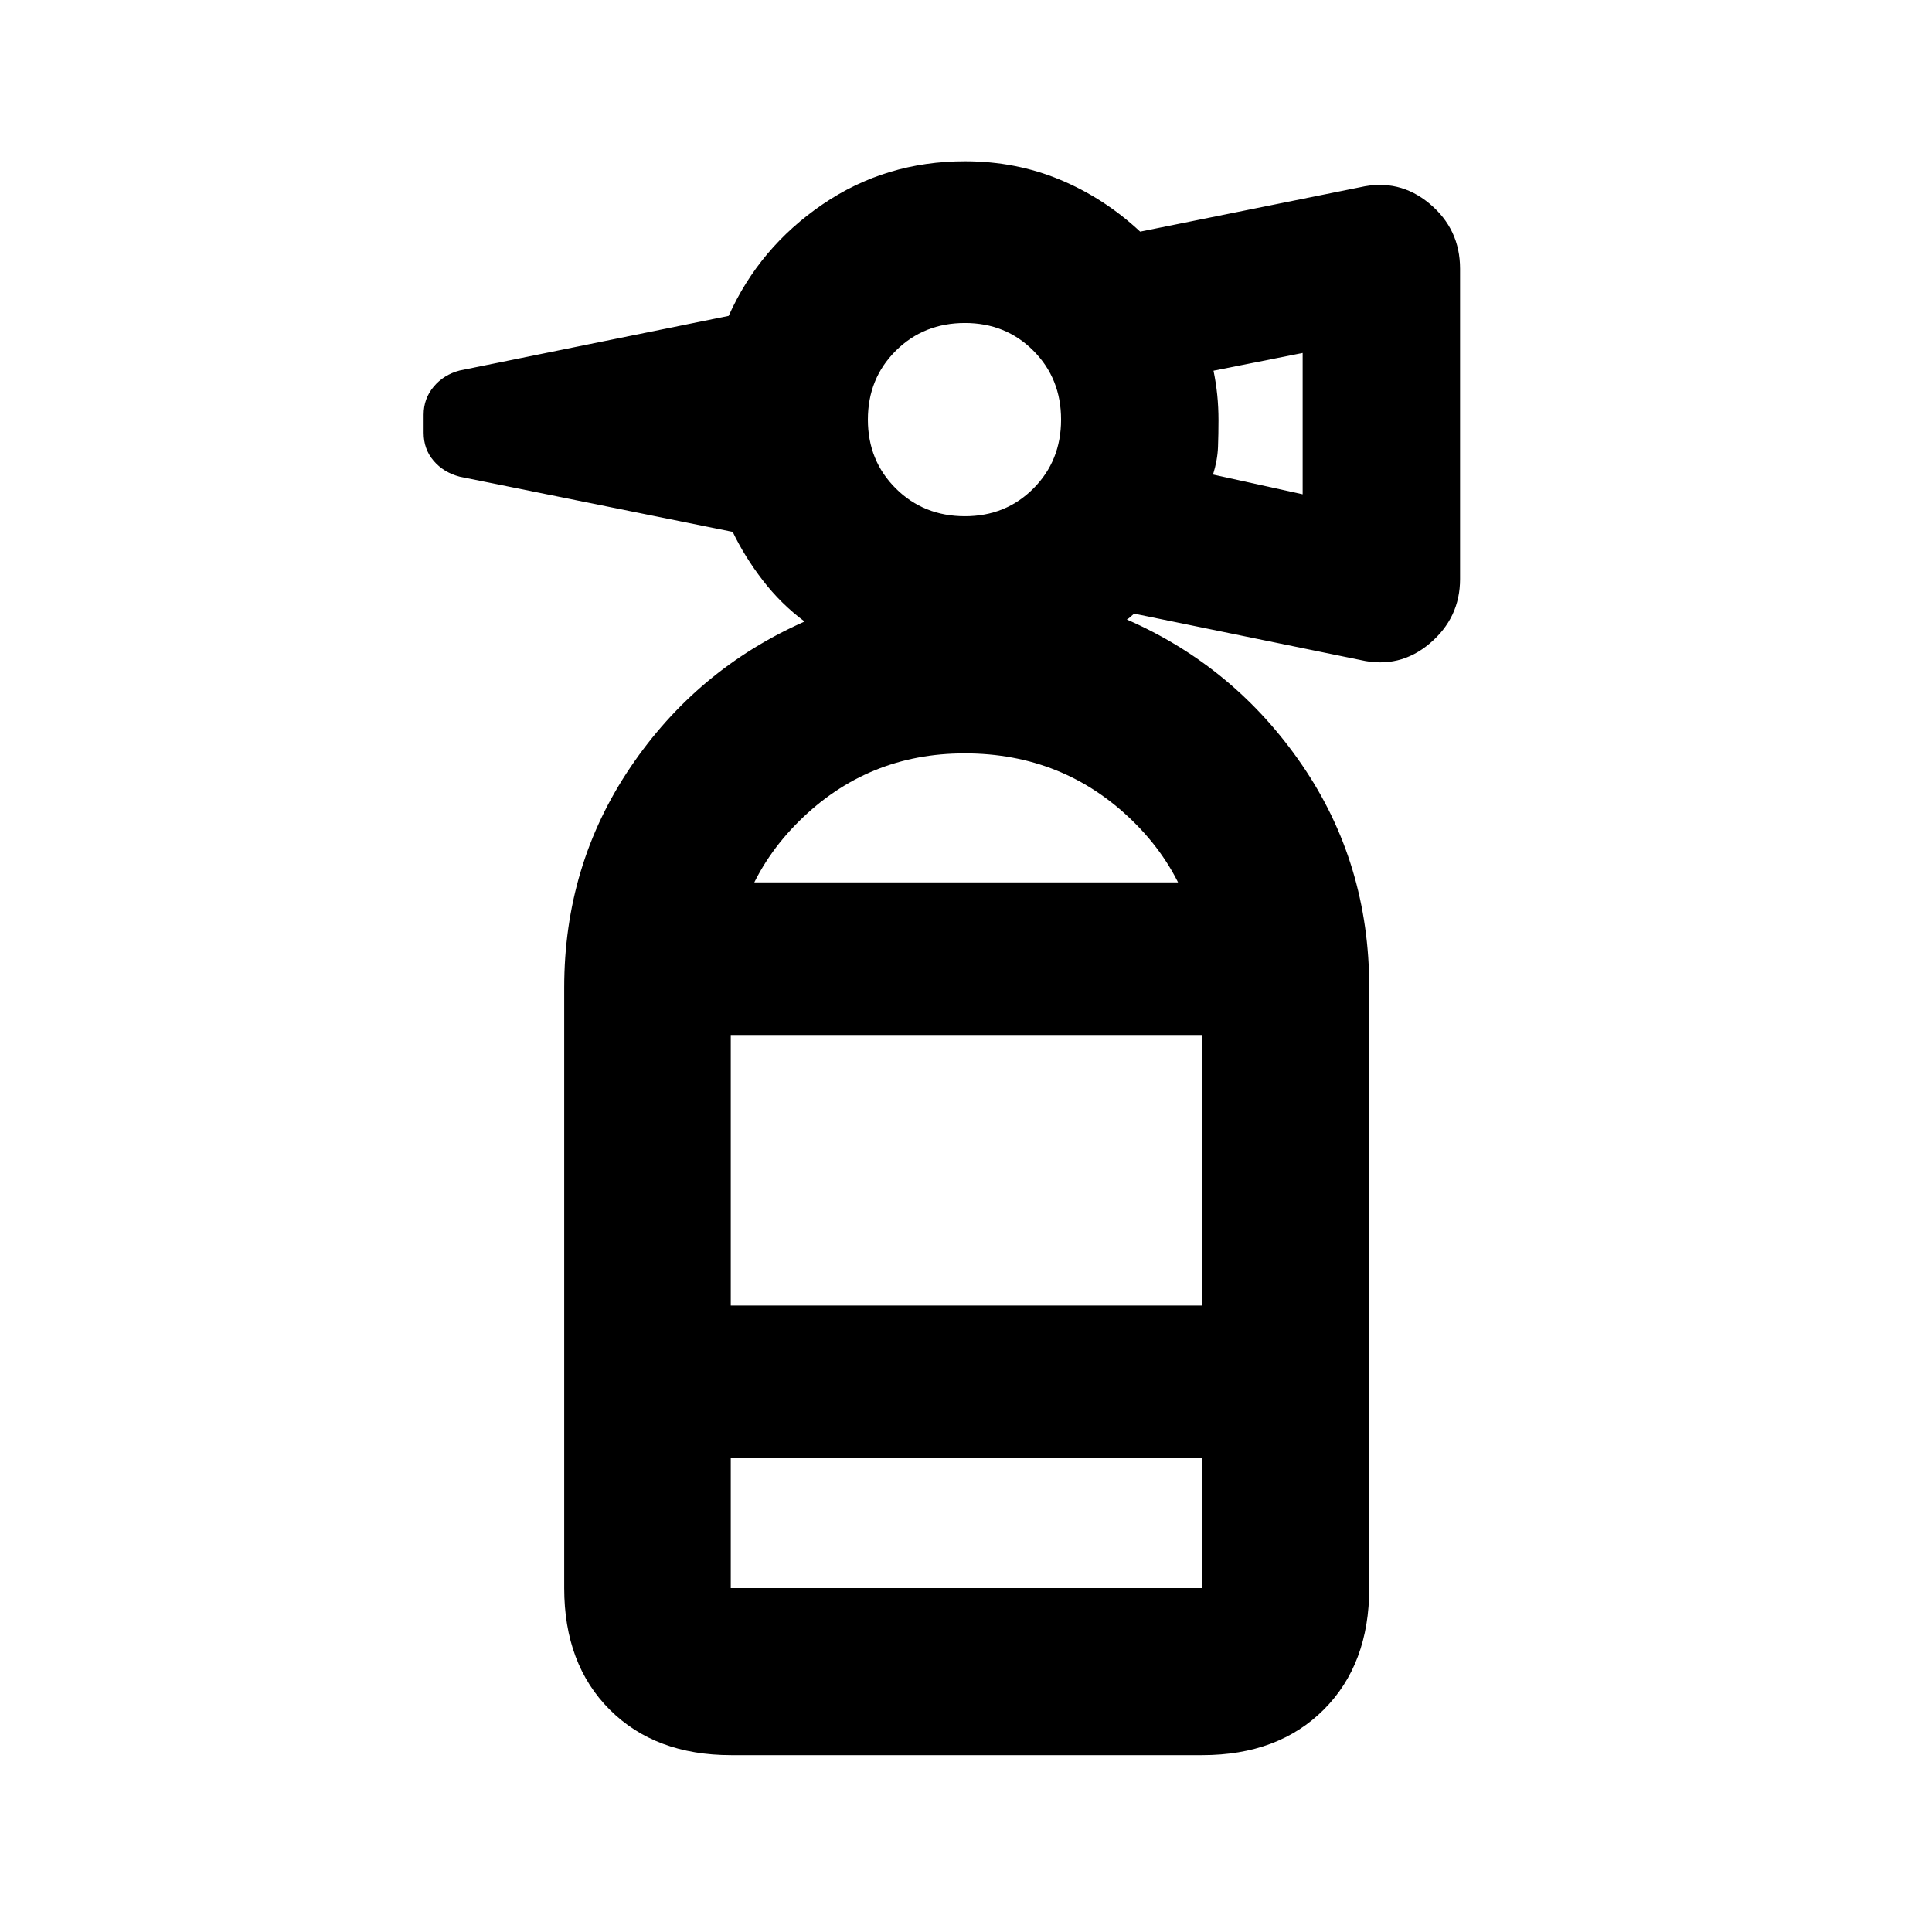 <svg xmlns="http://www.w3.org/2000/svg" height="20" viewBox="0 -960 960 960" width="20"><path d="M280.35-235.46v-233.82l11.98-52.26h375.65l12.39 52.26v233.82H280.35Zm82.76-210.26v134.44h234.02v-134.44H363.11ZM479.48-703.5q20.3 0 34.03-13.8t13.73-34.2q0-20.4-13.73-34.2-13.73-13.8-34.03-13.8-20.5 0-34.37 13.8-13.87 13.8-13.87 34.2 0 20.4 13.87 34.2 13.87 13.8 34.37 13.8Zm167.8-10.89v-70.22l-44.3 8.81q1.24 5.95 1.86 12.05.62 6.09.62 12.65 0 6.56-.24 13.16-.24 6.61-2.48 13.74l44.54 9.81ZM280.35-469.28q0-60.78 32.91-109.48t86.54-72.41q-11.73-8.72-20.73-20.4-9.01-11.68-15-24.15l-135.63-27.41q-8.03-2.11-12.98-7.91-4.96-5.79-4.96-13.91v-9.04q0-7.9 4.98-13.86 4.99-5.96 12.92-8.05l133.67-27.14q15.19-33.92 46.59-55.37 31.39-21.46 70.82-21.46 25.19 0 47.15 9.12 21.96 9.12 39.91 25.84l109.26-22.05q19.42-4.48 34.56 8.17 15.14 12.64 15.14 32.33v154.16q0 19.25-15.02 31.99-15.02 12.74-34.44 8.27l-112.5-23.05q-1 .81-1.81 1.58-.81.76-1.82 1.34 53.63 23.47 87.05 72.25 33.41 48.78 33.41 110.64h-83.24q0-49.28-34.36-82.83-34.35-33.54-83.43-33.54-48.25 0-82.24 33.66-33.99 33.66-33.99 82.71h-82.76Zm83 381.41q-37.78 0-60.39-22.61t-22.61-60.39v-64.59h82.76v64.59h234.02v-64.59h83.24v64.59q0 37.78-22.61 60.39t-60.39 22.61H363.35Z"/></svg>